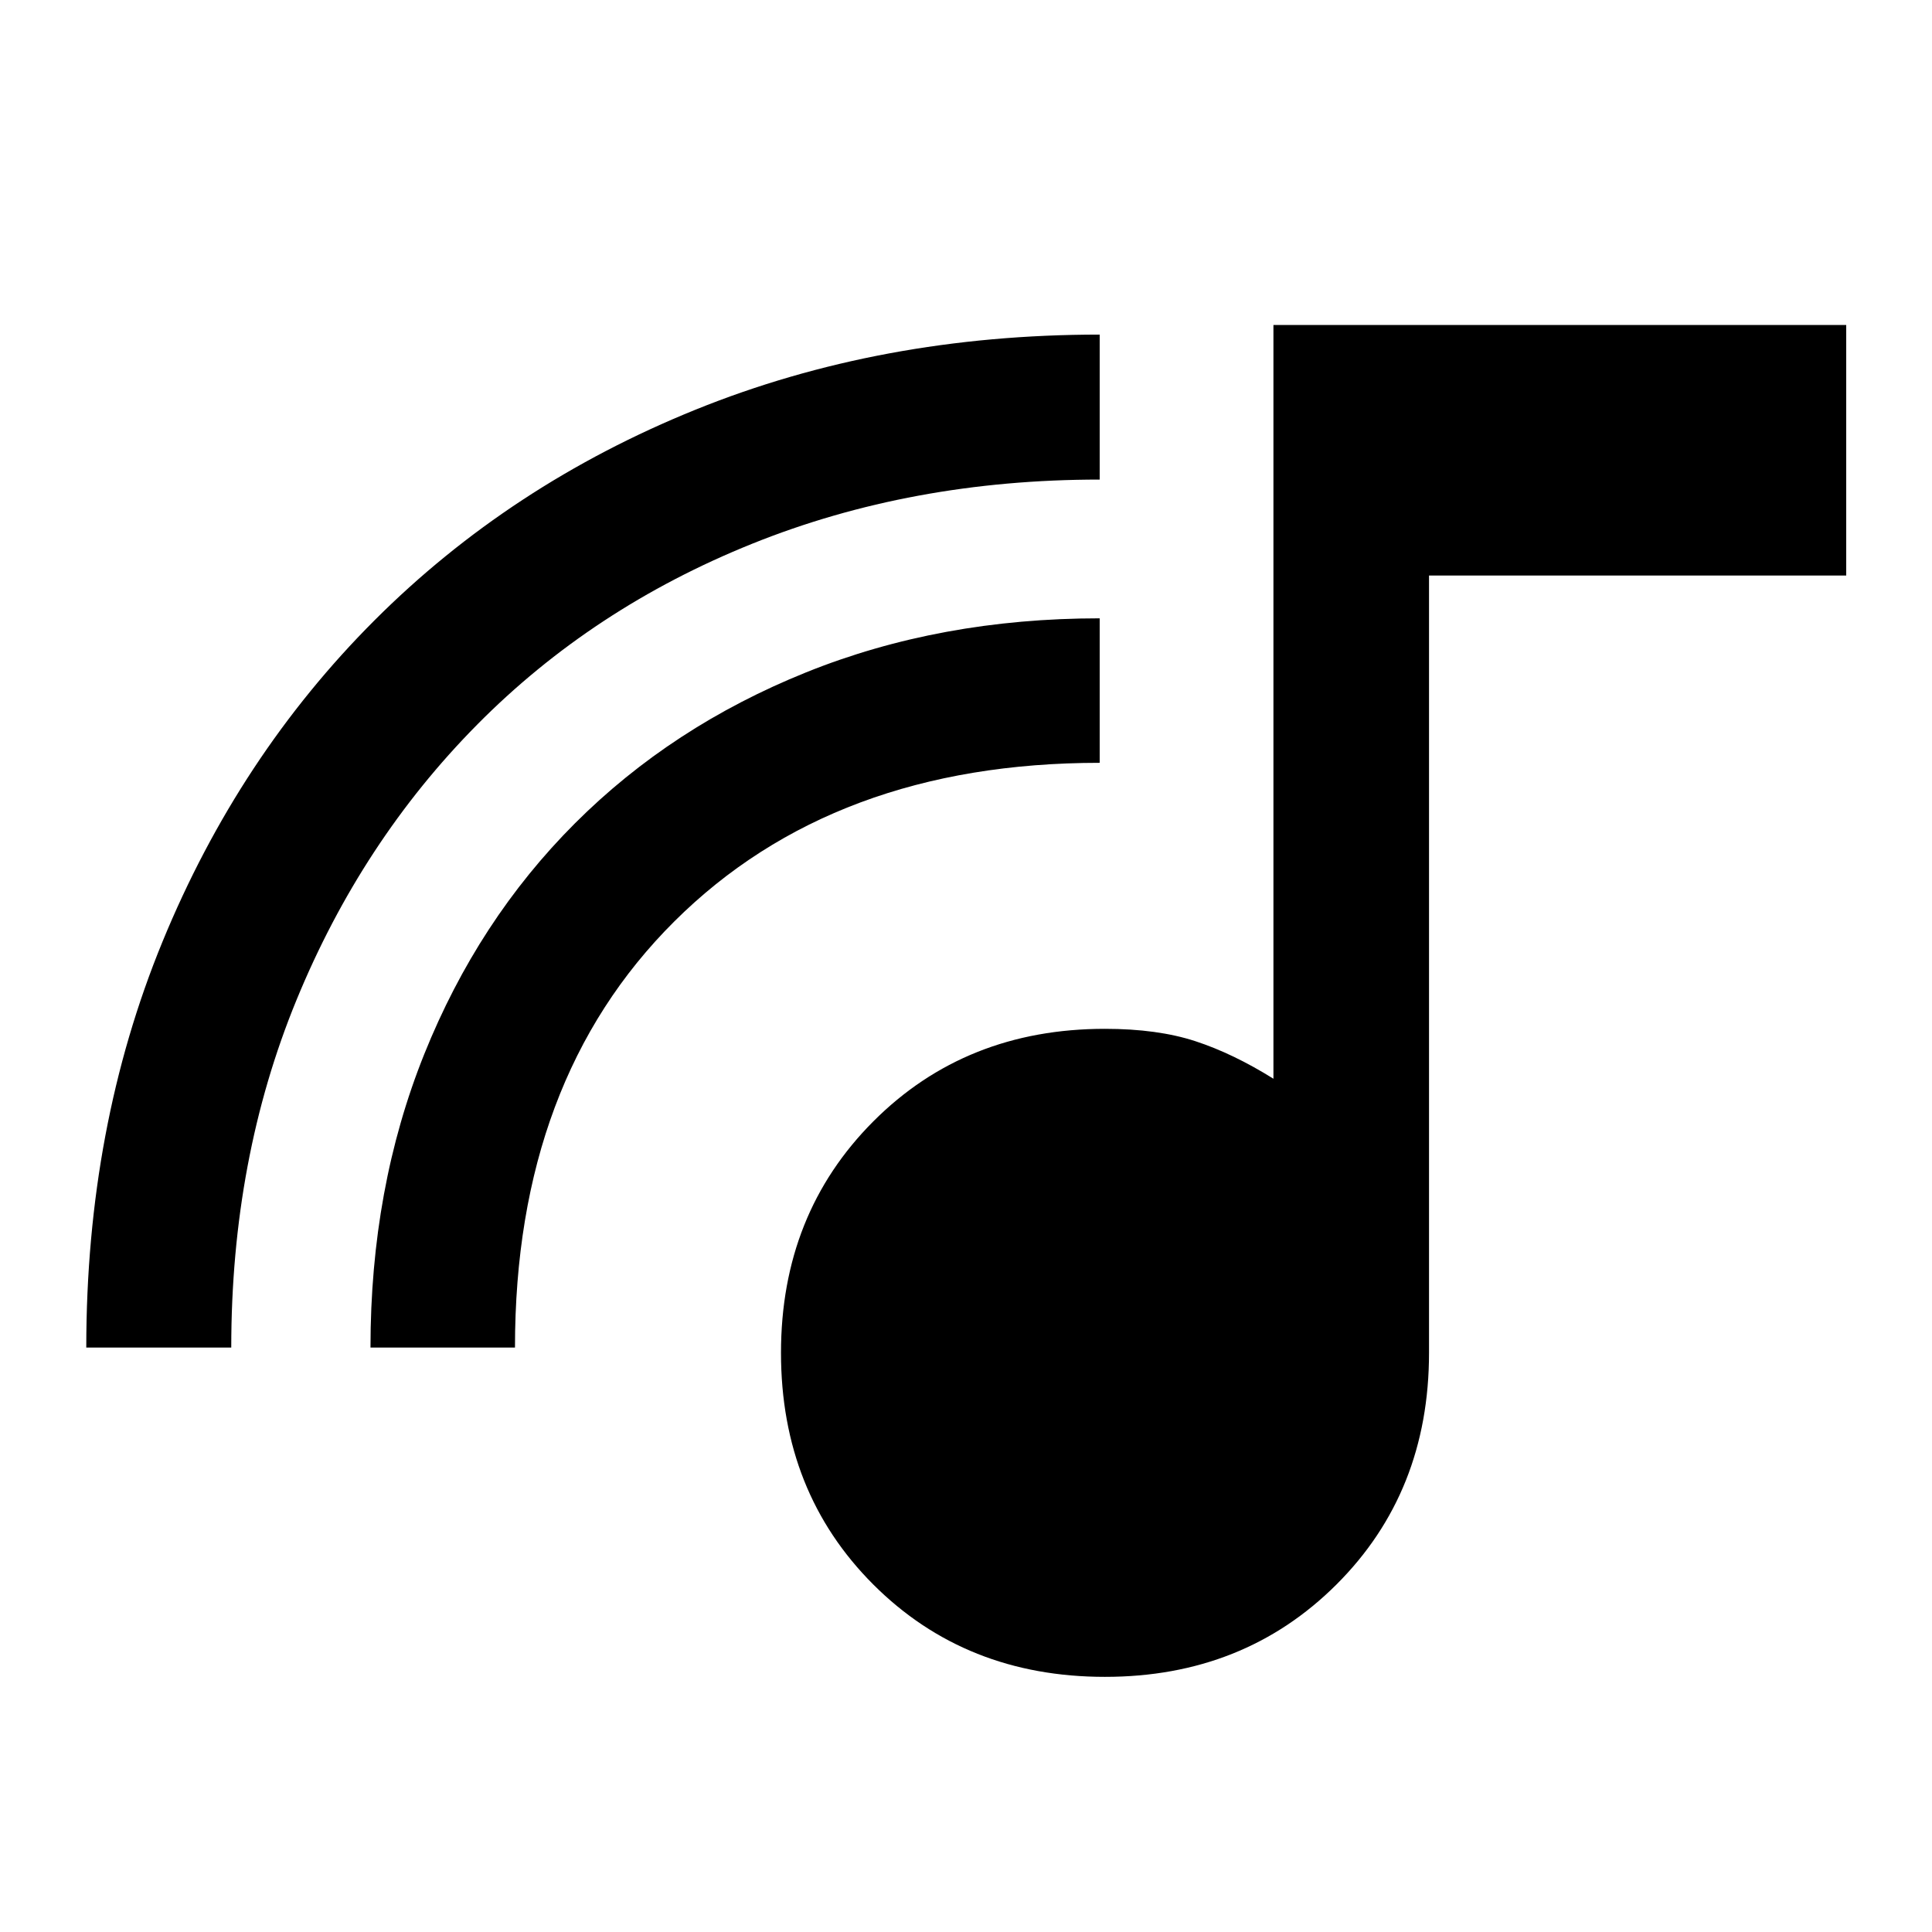 <svg xmlns="http://www.w3.org/2000/svg" height="48" viewBox="0 -960 960 960" width="48"><path d="M549.07-126.78q-69.25 0-115.13-45.88-45.87-45.88-45.87-115.12 0-69.01 45.87-115 45.88-46 115.13-46 26.12 0 44.89 6.14 18.76 6.14 38.8 18.66v-374.54h284.61v124.5h-207.3v386.24q0 69.24-46 115.12-46 45.88-115 45.88ZM42.87-290.41q0-109.52 37.88-201.69t105.28-159.6q67.4-67.43 159.59-104.74 92.19-37.3 200.81-37.3v72.04q-93.54 0-172.77 31.92-79.23 31.91-136.57 89.86-57.35 57.94-89.76 136.82-32.42 78.87-32.42 172.69H42.87Zm141.22 0q0-79.27 26.72-145.79 26.72-66.53 74.87-114.68 48.16-48.15 114.83-75.01 66.67-26.87 145.92-26.87v71.8q-132.18 0-211.36 78.81-79.18 78.8-79.18 211.74h-71.8Z"/></svg>